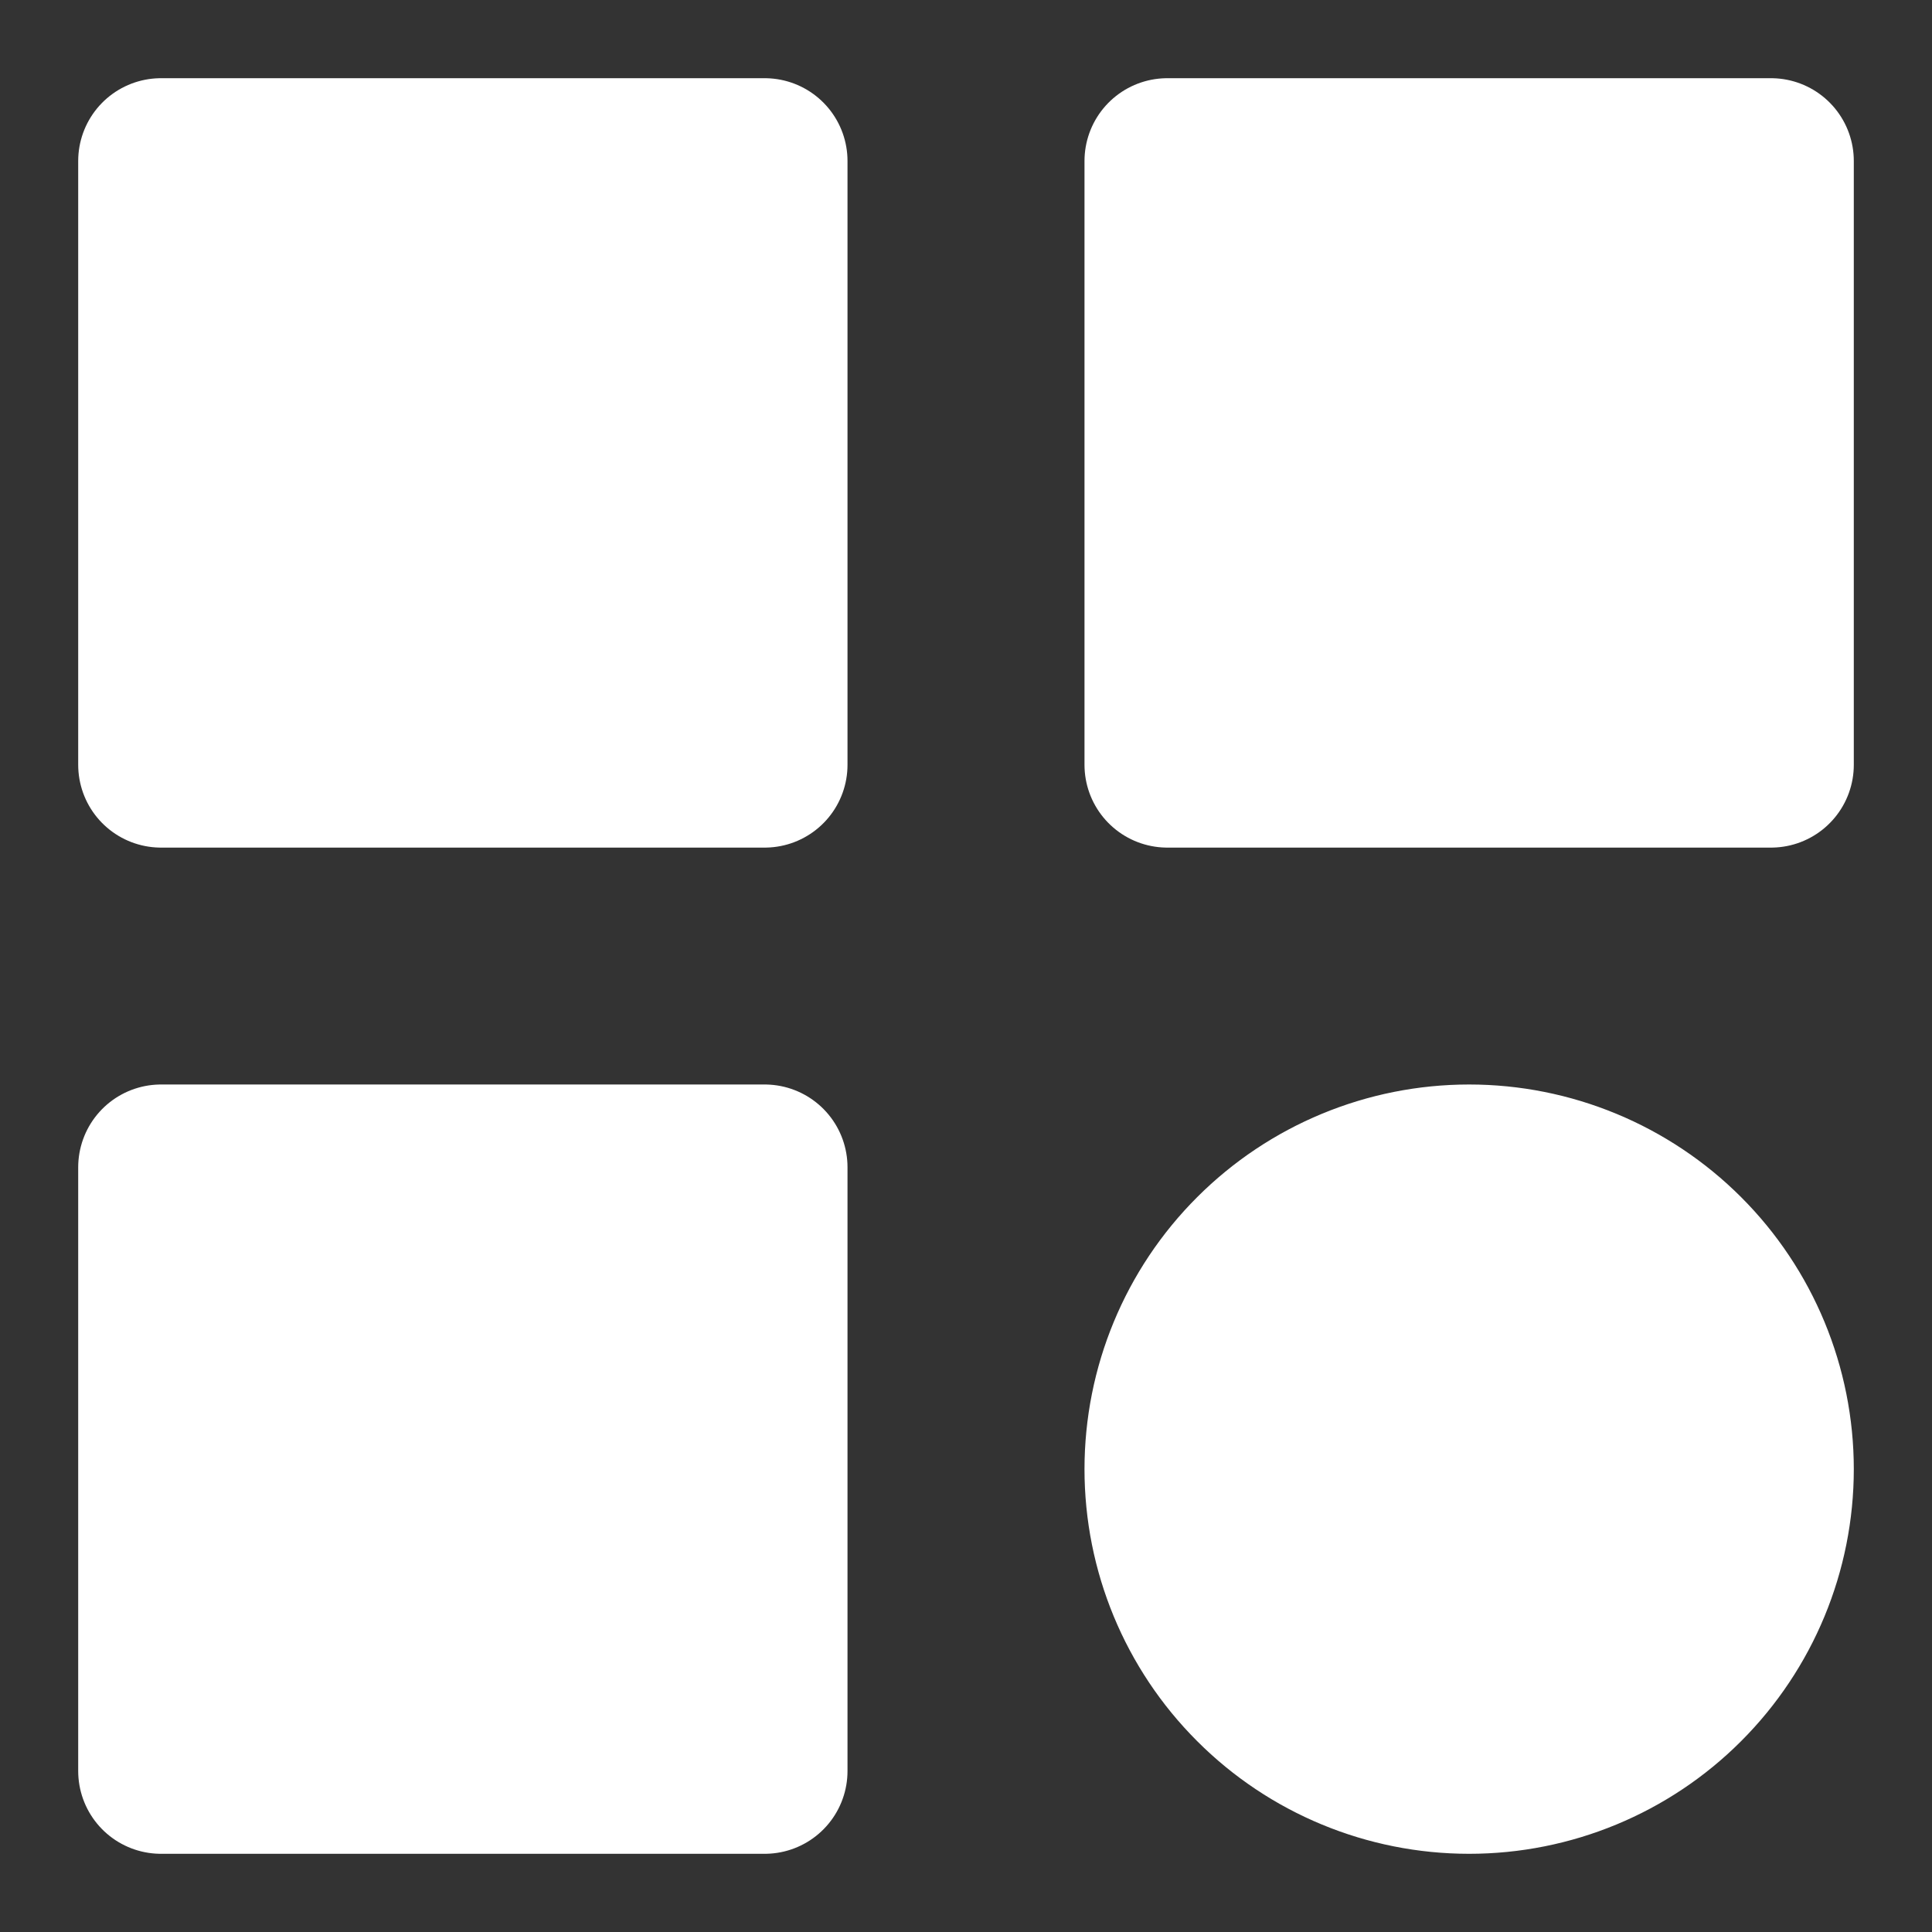 <svg width="21" height="21" viewBox="0 0 21 21" fill="none" xmlns="http://www.w3.org/2000/svg">
<rect x="0" y="0" width="21" height="21" fill="#333333" stroke="none"/>
<path d="M1.75 1.75H8.312V8.313H1.75V1.75ZM12.688 1.75H19.25V8.313H12.688V1.75ZM1.75 12.688H8.312V19.25H1.75V12.688ZM12.688 15.969C12.688 16.84 13.033 17.674 13.649 18.289C14.264 18.905 15.098 19.25 15.969 19.25C16.839 19.25 17.674 18.905 18.289 18.289C18.904 17.674 19.25 16.84 19.25 15.969C19.25 15.099 18.904 14.264 18.289 13.649C17.674 13.034 16.839 12.688 15.969 12.688C15.098 12.688 14.264 13.034 13.649 13.649C13.033 14.264 12.688 15.099 12.688 15.969Z" stroke="white" stroke-width="1.8" stroke-linecap="round" stroke-linejoin="round"/>
<rect x="1.75" y="1.75" width="6.5" height="6.5" fill="white"/>
<rect x="12.75" y="1.75" width="6.5" height="6.5" fill="white"/>
<rect x="1.75" y="12.75" width="6.5" height="6.5" fill="white"/>
<circle cx="16" cy="16" r="3.531" fill="white"/>
</svg>
